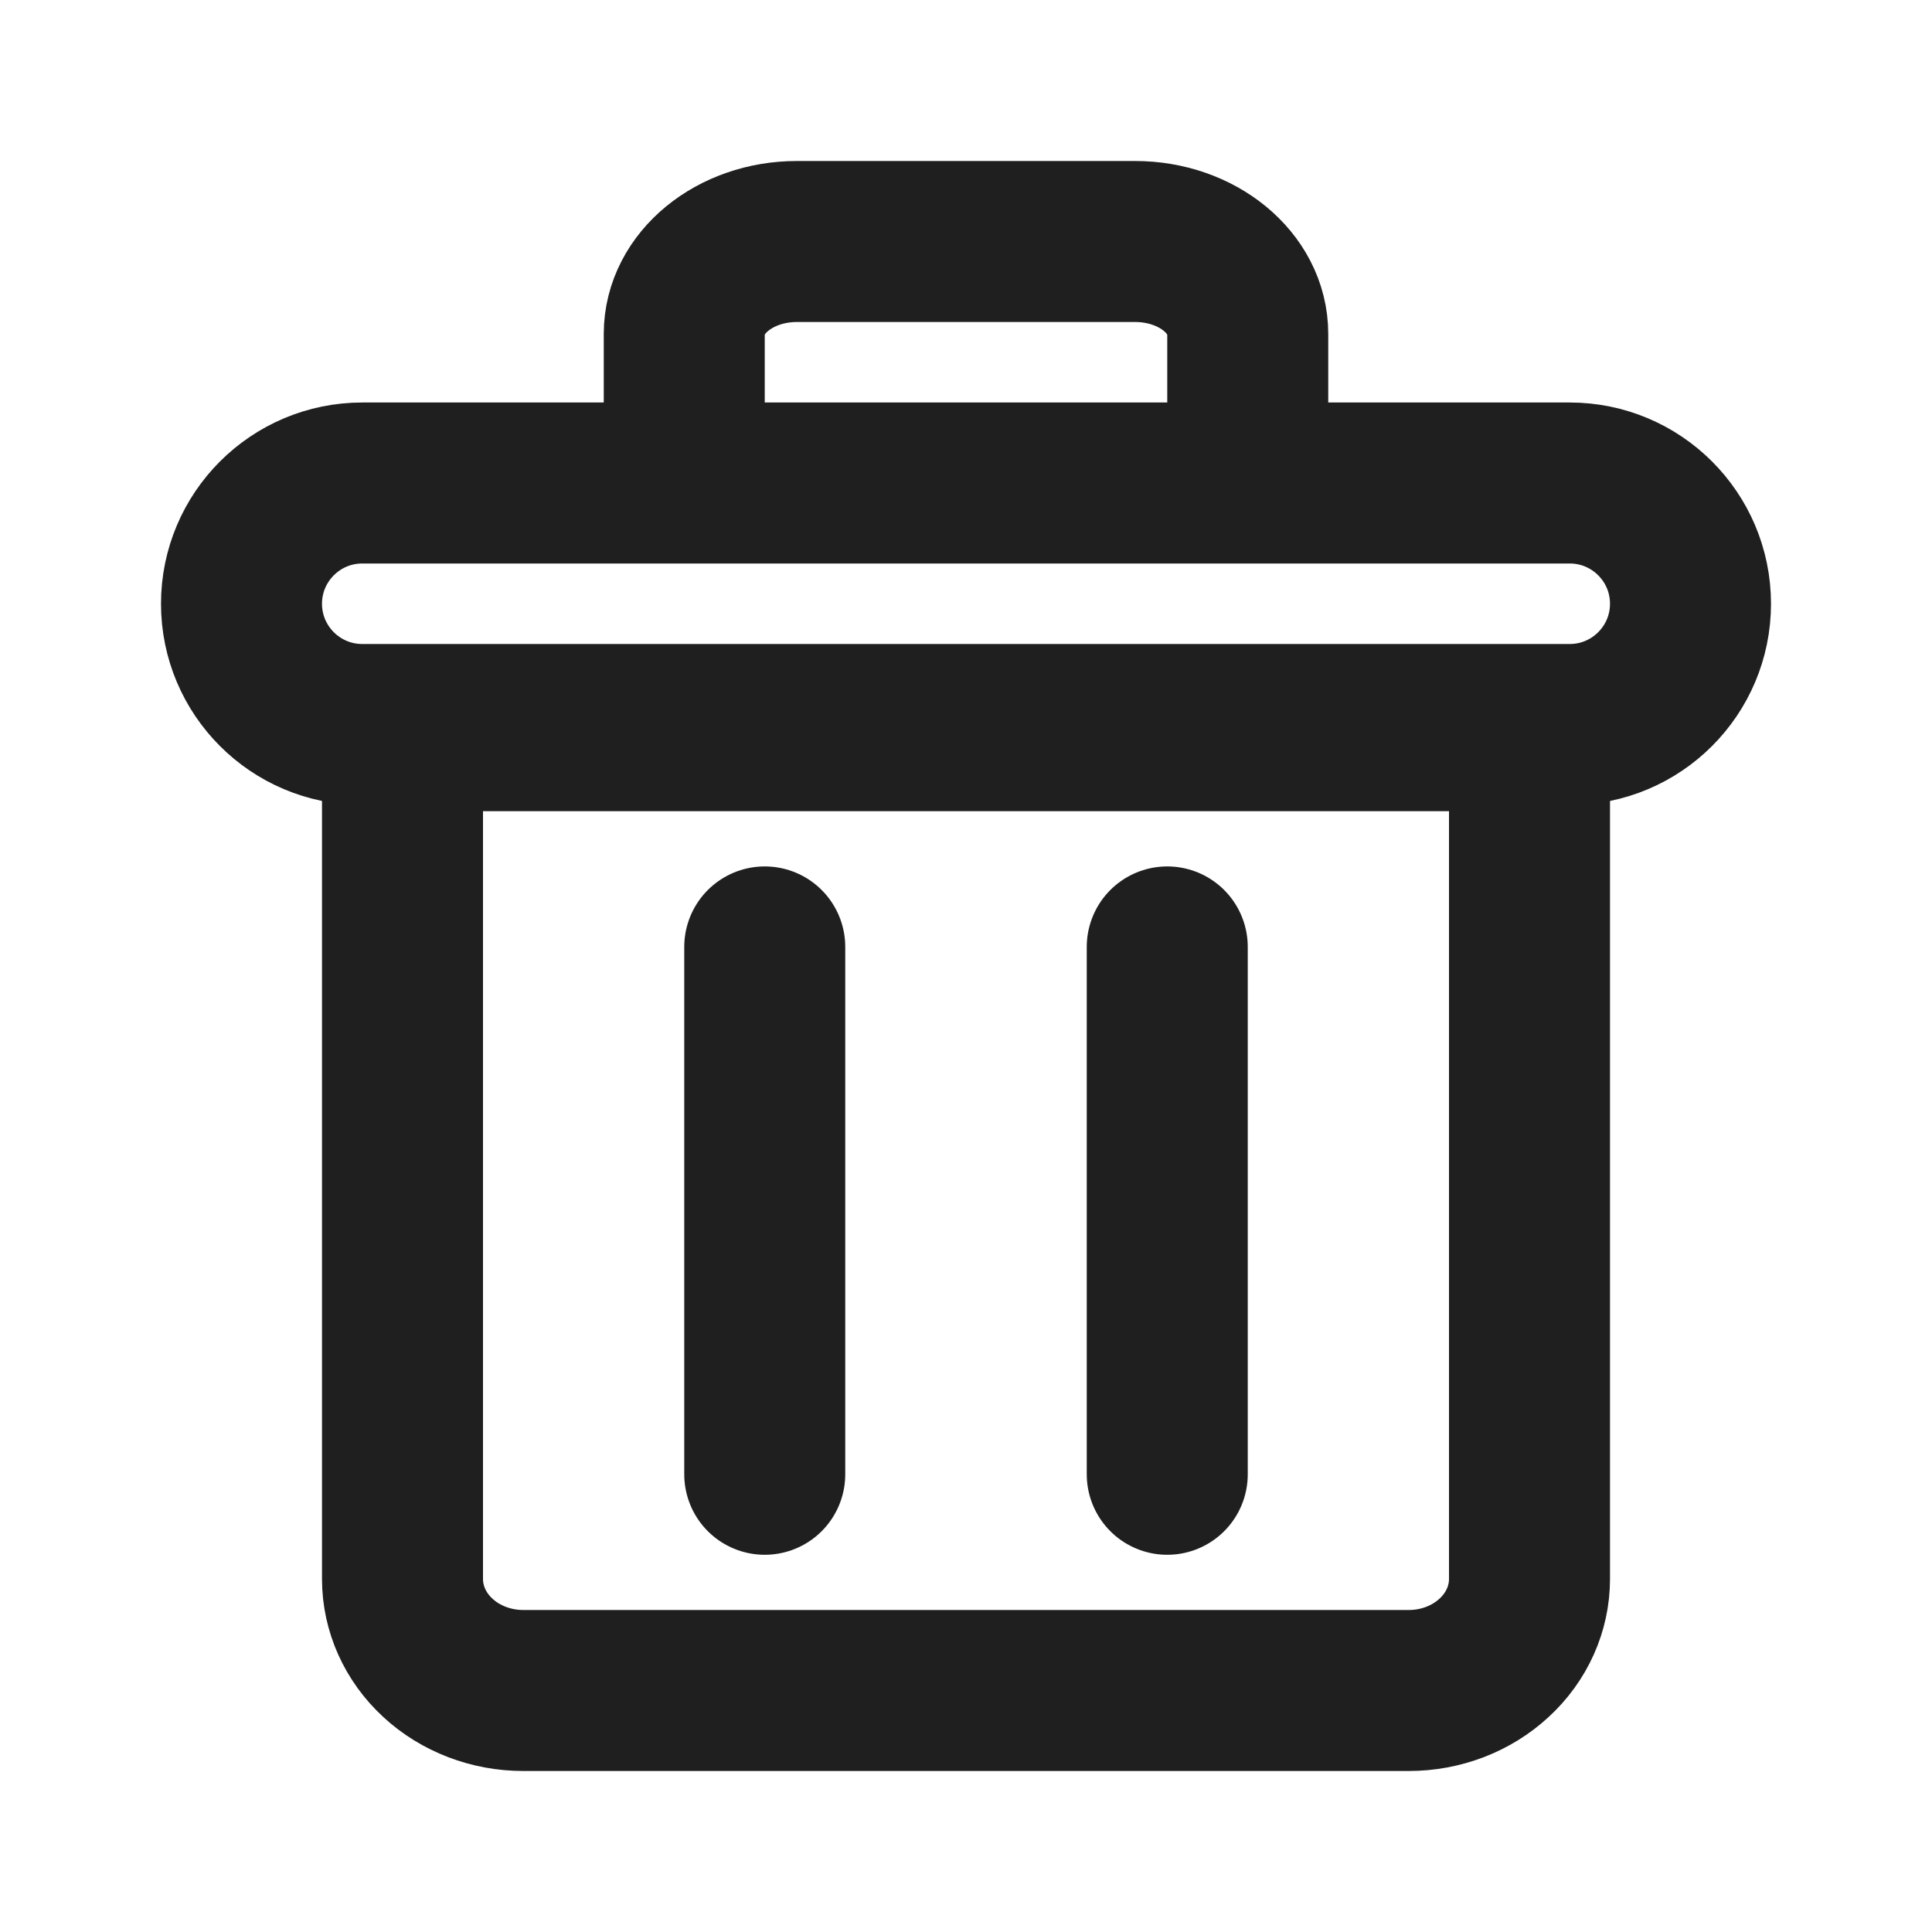 <svg width="24" height="24" viewBox="0 0 24 24" fill="none" xmlns="http://www.w3.org/2000/svg">
    <g id="Privacy">
        <g id="Group 1171277018">
            <g id="Group">
                <path id="Vector" fill-rule="evenodd" clip-rule="evenodd"
                    d="M5 9.077V19.615C5 19.982 5.158 20.335 5.439 20.594C5.72 20.854 6.102 21 6.5 21H17.5C17.898 21 18.279 20.854 18.56 20.594C18.842 20.335 19 19.982 19 19.615V9.077H5Z"
                    stroke="#1F1F1F" stroke-width="2" />
                <path id="Vector_2"
                    d="M9.5 11.763V18.314M14.5 11.763V18.314M8.5 5.153V4.148C8.5 3.514 9.127 3 9.9 3H14.1C14.873 3 15.5 3.514 15.5 4.148V5.154"
                    stroke="#1F1F1F" stroke-width="2" stroke-linecap="round" />
                <path id="Vector_3"
                    d="M19.5 6H4.5C3.672 6 3 6.672 3 7.5C3 8.328 3.672 9 4.5 9H19.5C20.328 9 21 8.328 21 7.5C21 6.672 20.328 6 19.5 6Z"
                    stroke="#1F1F1F" stroke-width="2" />
            </g>
        </g>
    </g>
</svg>

